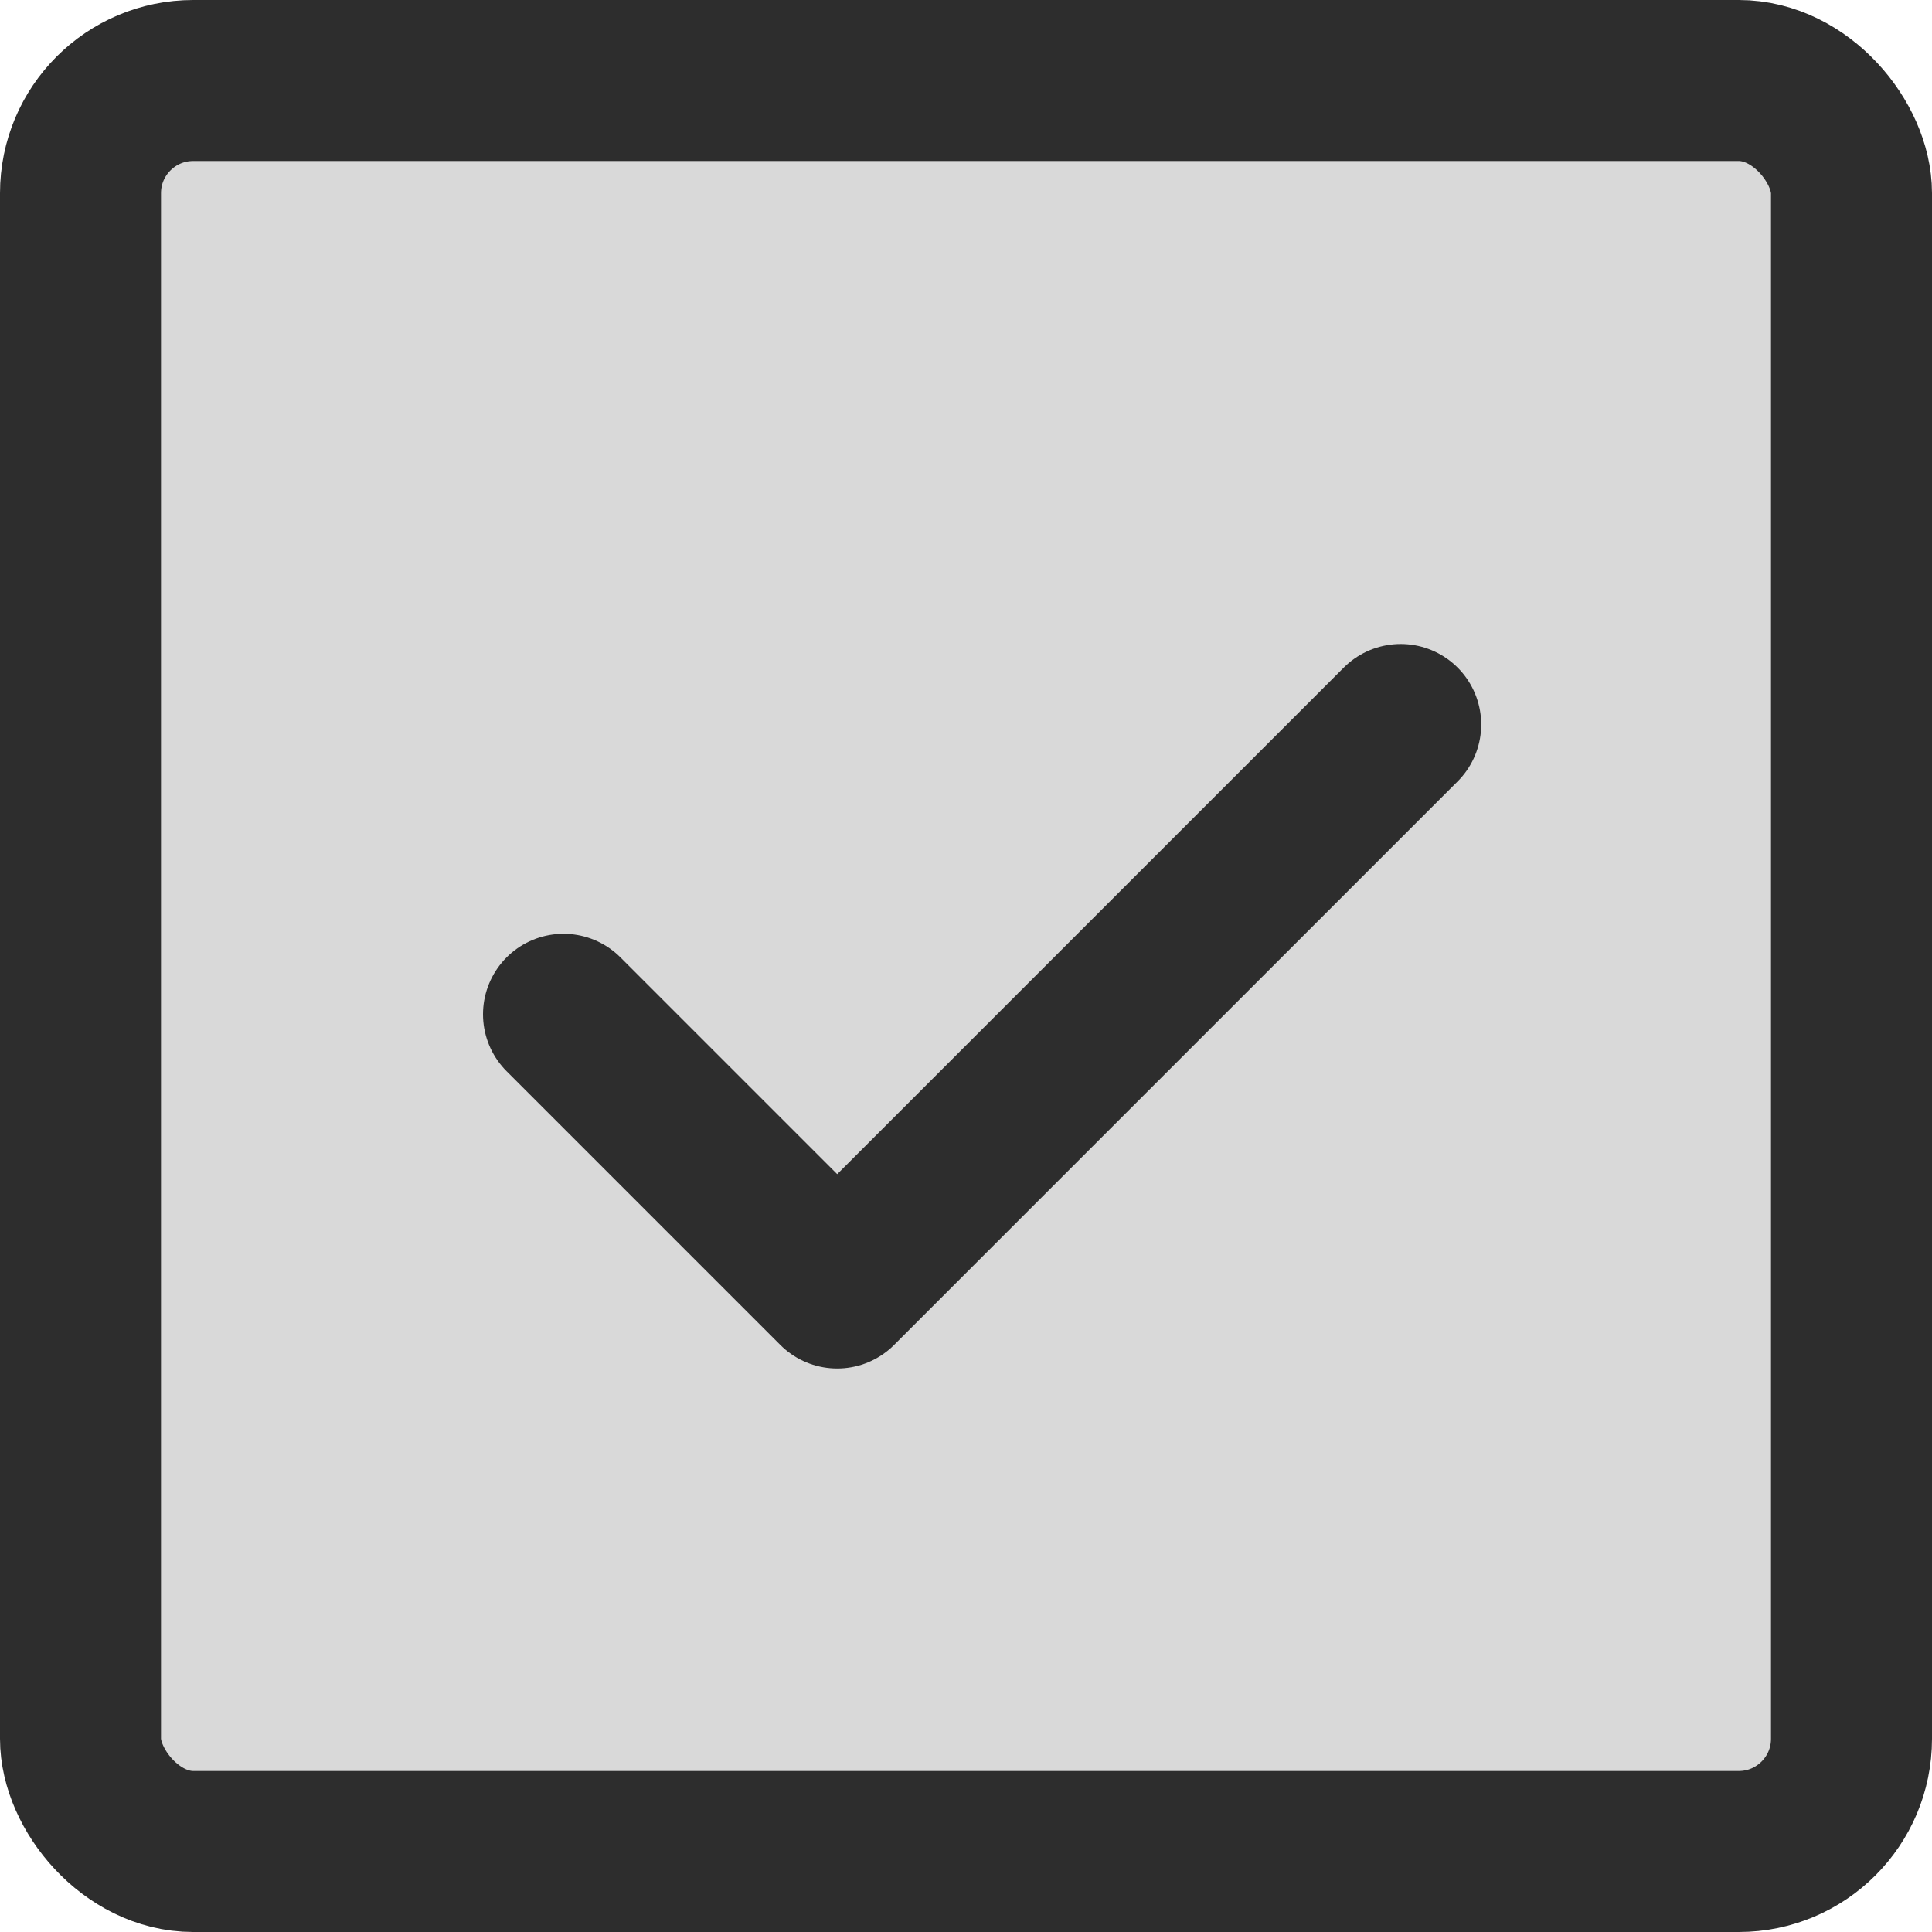 <svg width="24" height="24" viewBox="0 0 24 24" fill="none" xmlns="http://www.w3.org/2000/svg">
<rect x="1" y="1" width="22" height="22" rx="1.4" fill="#D9D9D9" stroke="#2D2D2D" stroke-width="2"/>
<path d="M7 12.6L10.4 16L17.4 9" stroke="#2D2D2D" stroke-width="2" stroke-linecap="round" stroke-linejoin="round"/>
</svg>
